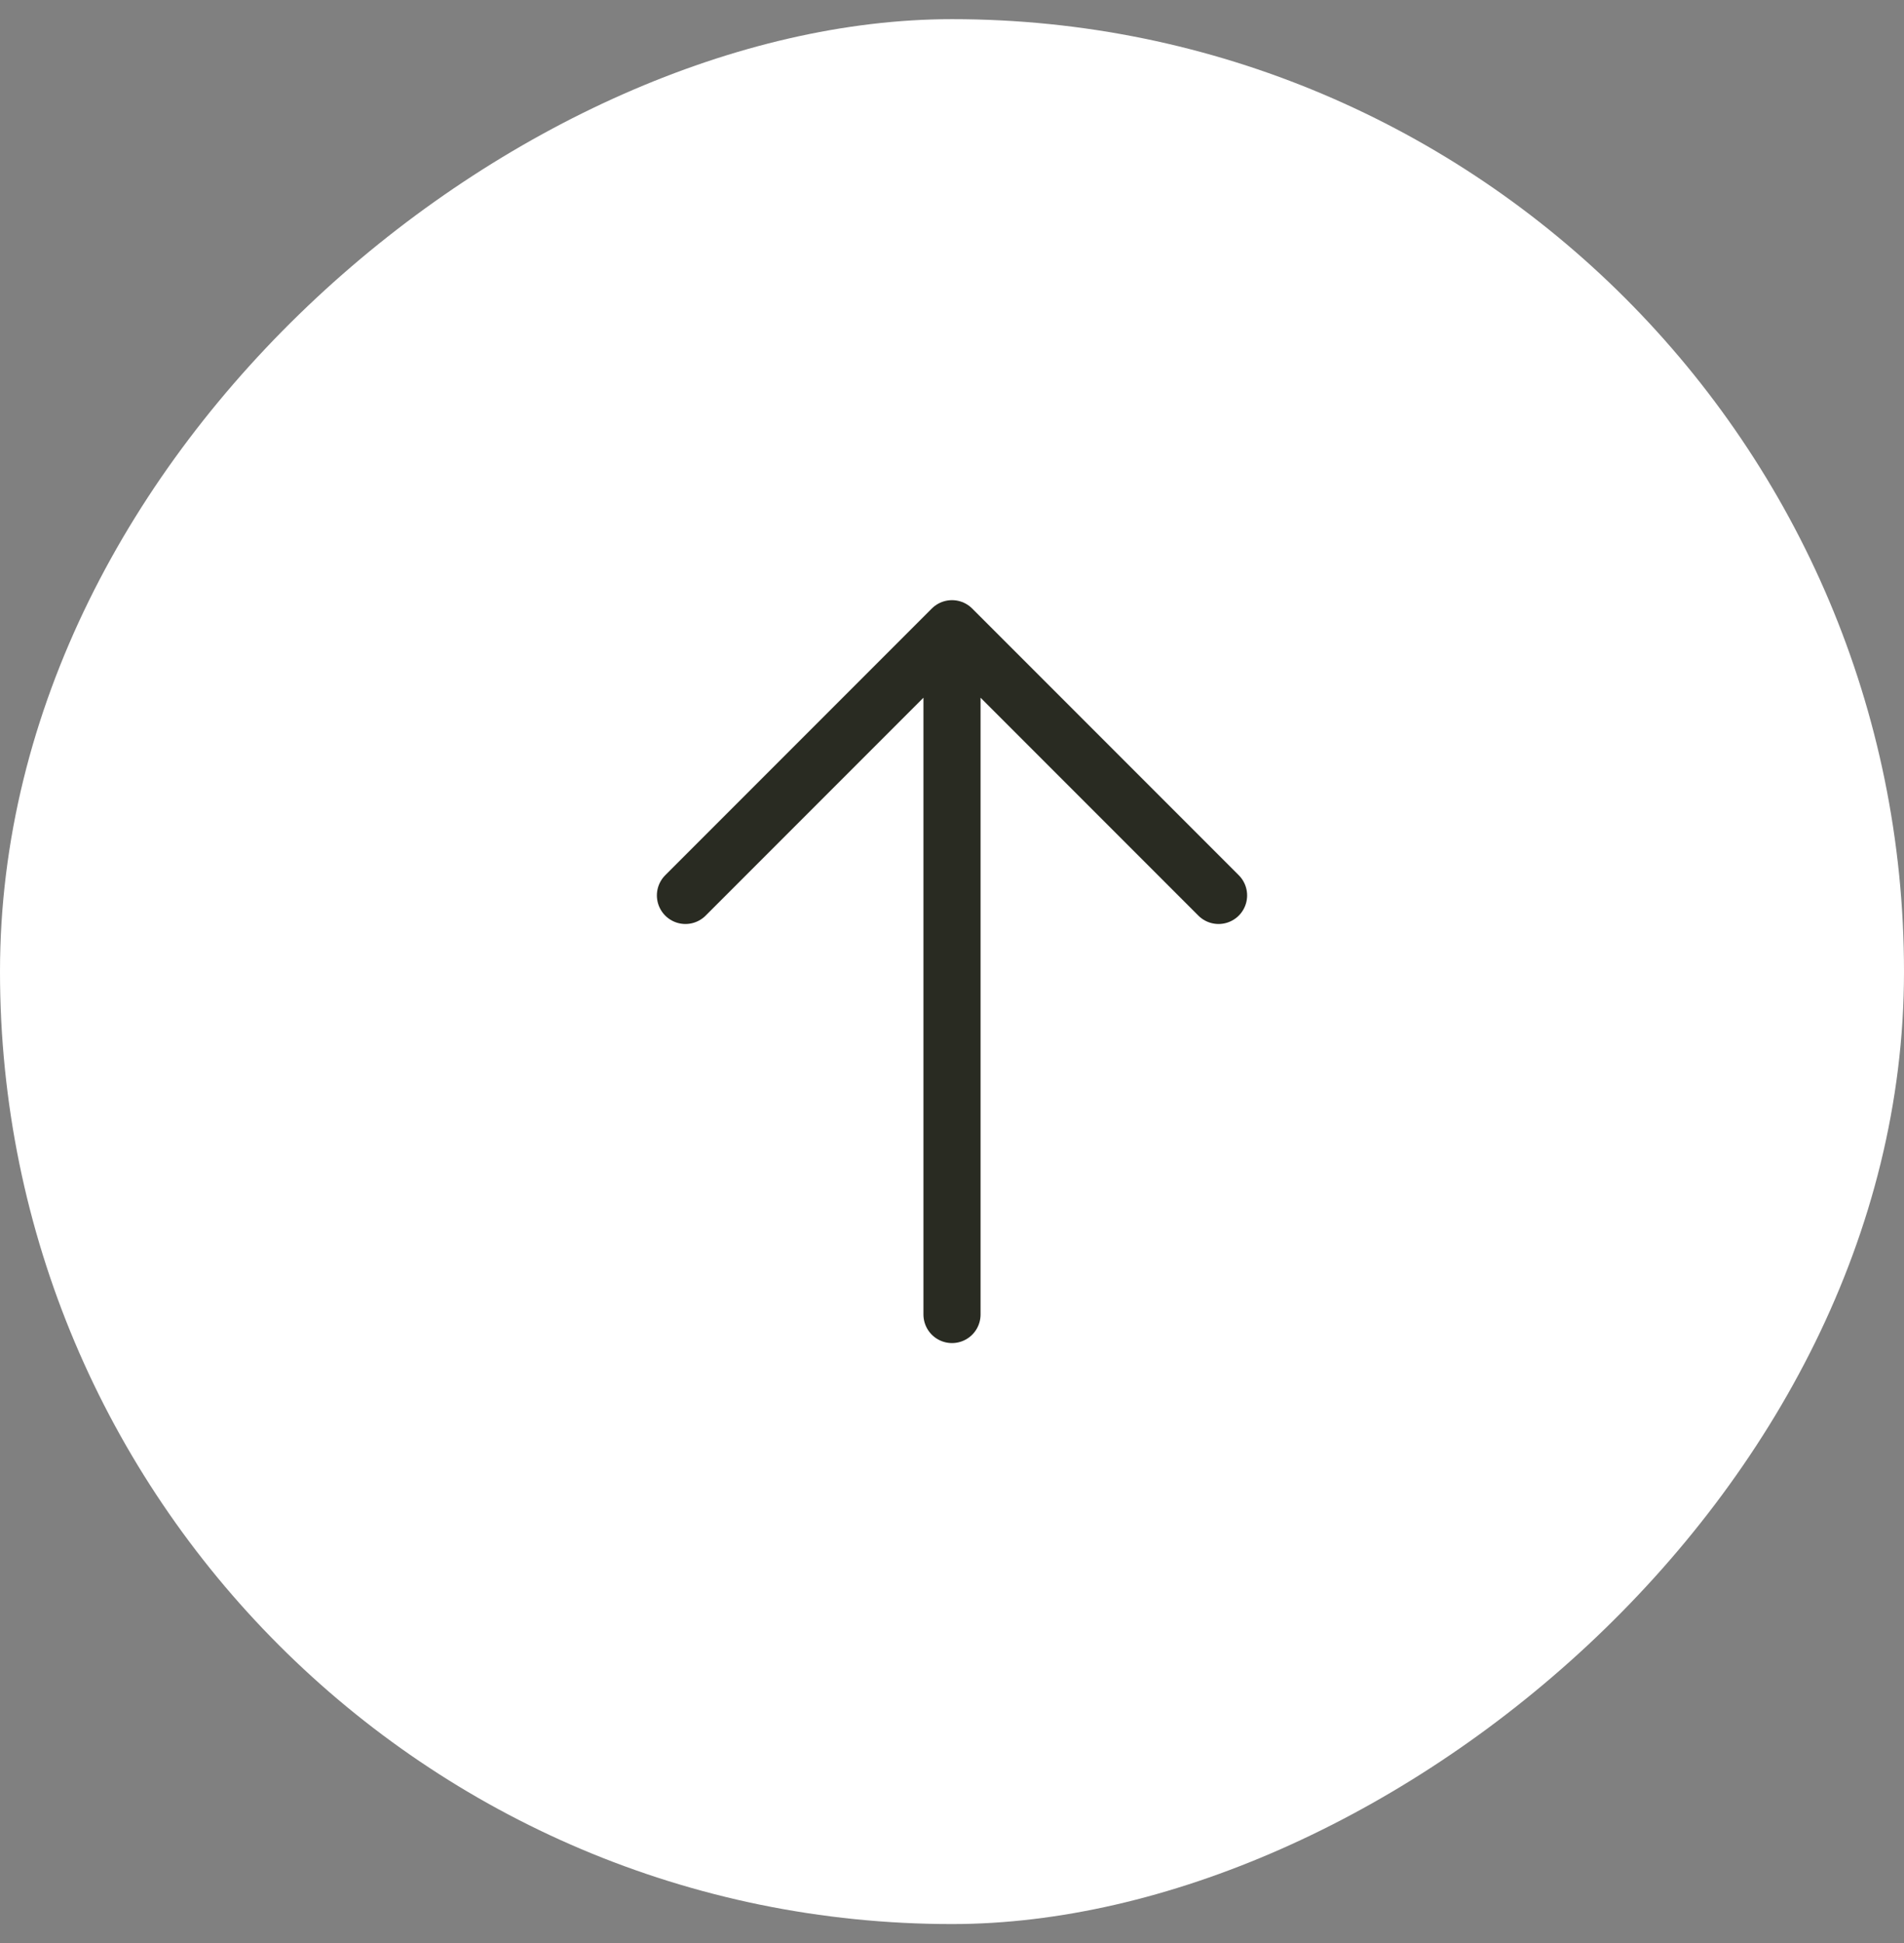 <svg width="50" height="51" viewBox="0 0 50 51" fill="none" xmlns="http://www.w3.org/2000/svg">
<rect x="0" y="0" width="50" height="51" fill="#808080" stroke="none"/>
<rect width="50" height="51" fill="none"/>
<g clip-path="url(#clip0_1_2)">
<rect width="1440" height="9086" transform="translate(-1223 -8584)" fill="none"/>
<rect x="-1223" y="-67.497" width="1443" height="570" fill="none"/>
<rect y="50.503" width="50" height="50" rx="25" transform="rotate(-90 0 50.503)" fill="white"/>
<path d="M18 23.503L25 16.503M25 16.503L32 23.503M25 16.503L25 34.503" stroke="#292B22" stroke-width="1.5" stroke-linecap="round" stroke-linejoin="round"/>
</g>
<defs>
<clipPath id="clip0_1_2">
<rect width="1440" height="9086" fill="white" transform="translate(-1223 -8584)"/>
</clipPath>
</defs>
</svg>
